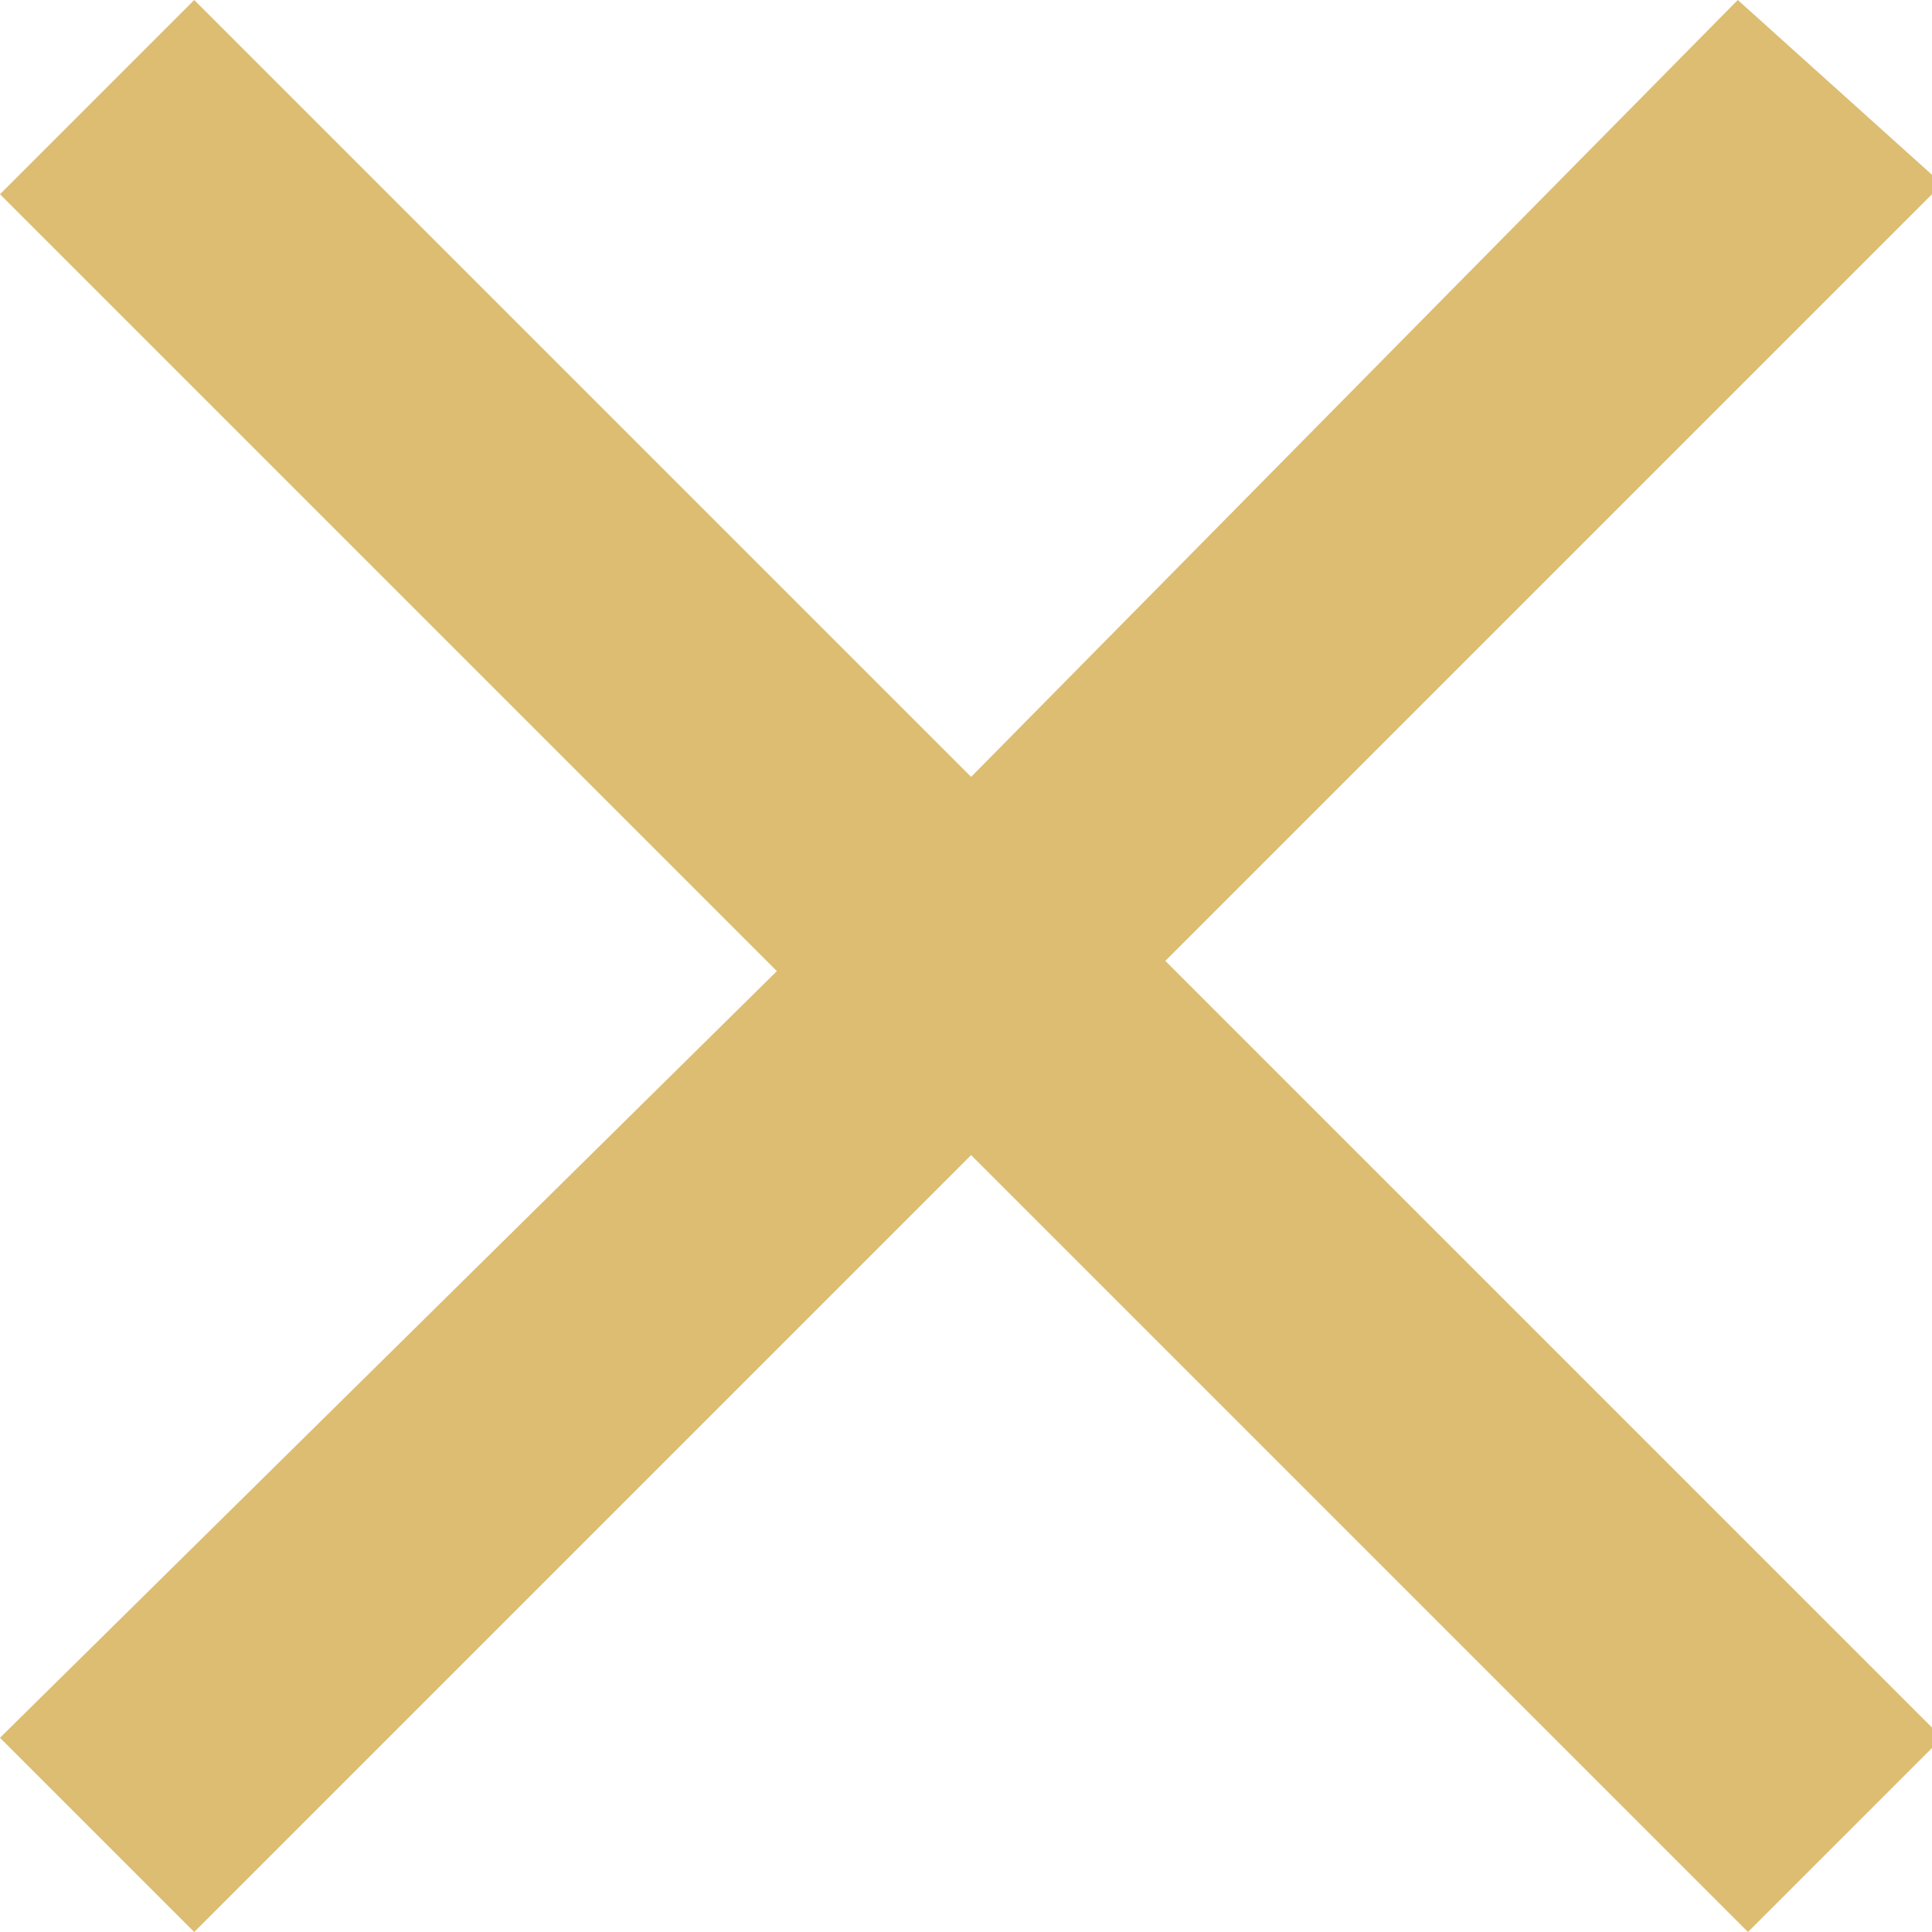 <?xml version="1.0" encoding="utf-8"?>
<!-- Generator: Adobe Illustrator 24.1.3, SVG Export Plug-In . SVG Version: 6.00 Build 0)  -->
<svg version="1.1" id="Layer_1" xmlns="http://www.w3.org/2000/svg" xmlns:xlink="http://www.w3.org/1999/xlink" x="0px" y="0px"
	 viewBox="0 0 18.9 18.9" style="enable-background:new 0 0 18.9 18.9;" xml:space="preserve">
<style type="text/css">
	.st0{fill:#DCBD72;}
</style>
<path id="Path_518" class="st0" d="M17,0L9.5,7.6L1.9,0L0,1.9l7.6,7.6L0,17l1.9,1.9l7.6-7.6l7.6,7.6l1.9-1.9l-7.6-7.6l7.6-7.6L17,0z
	"/>
</svg>
